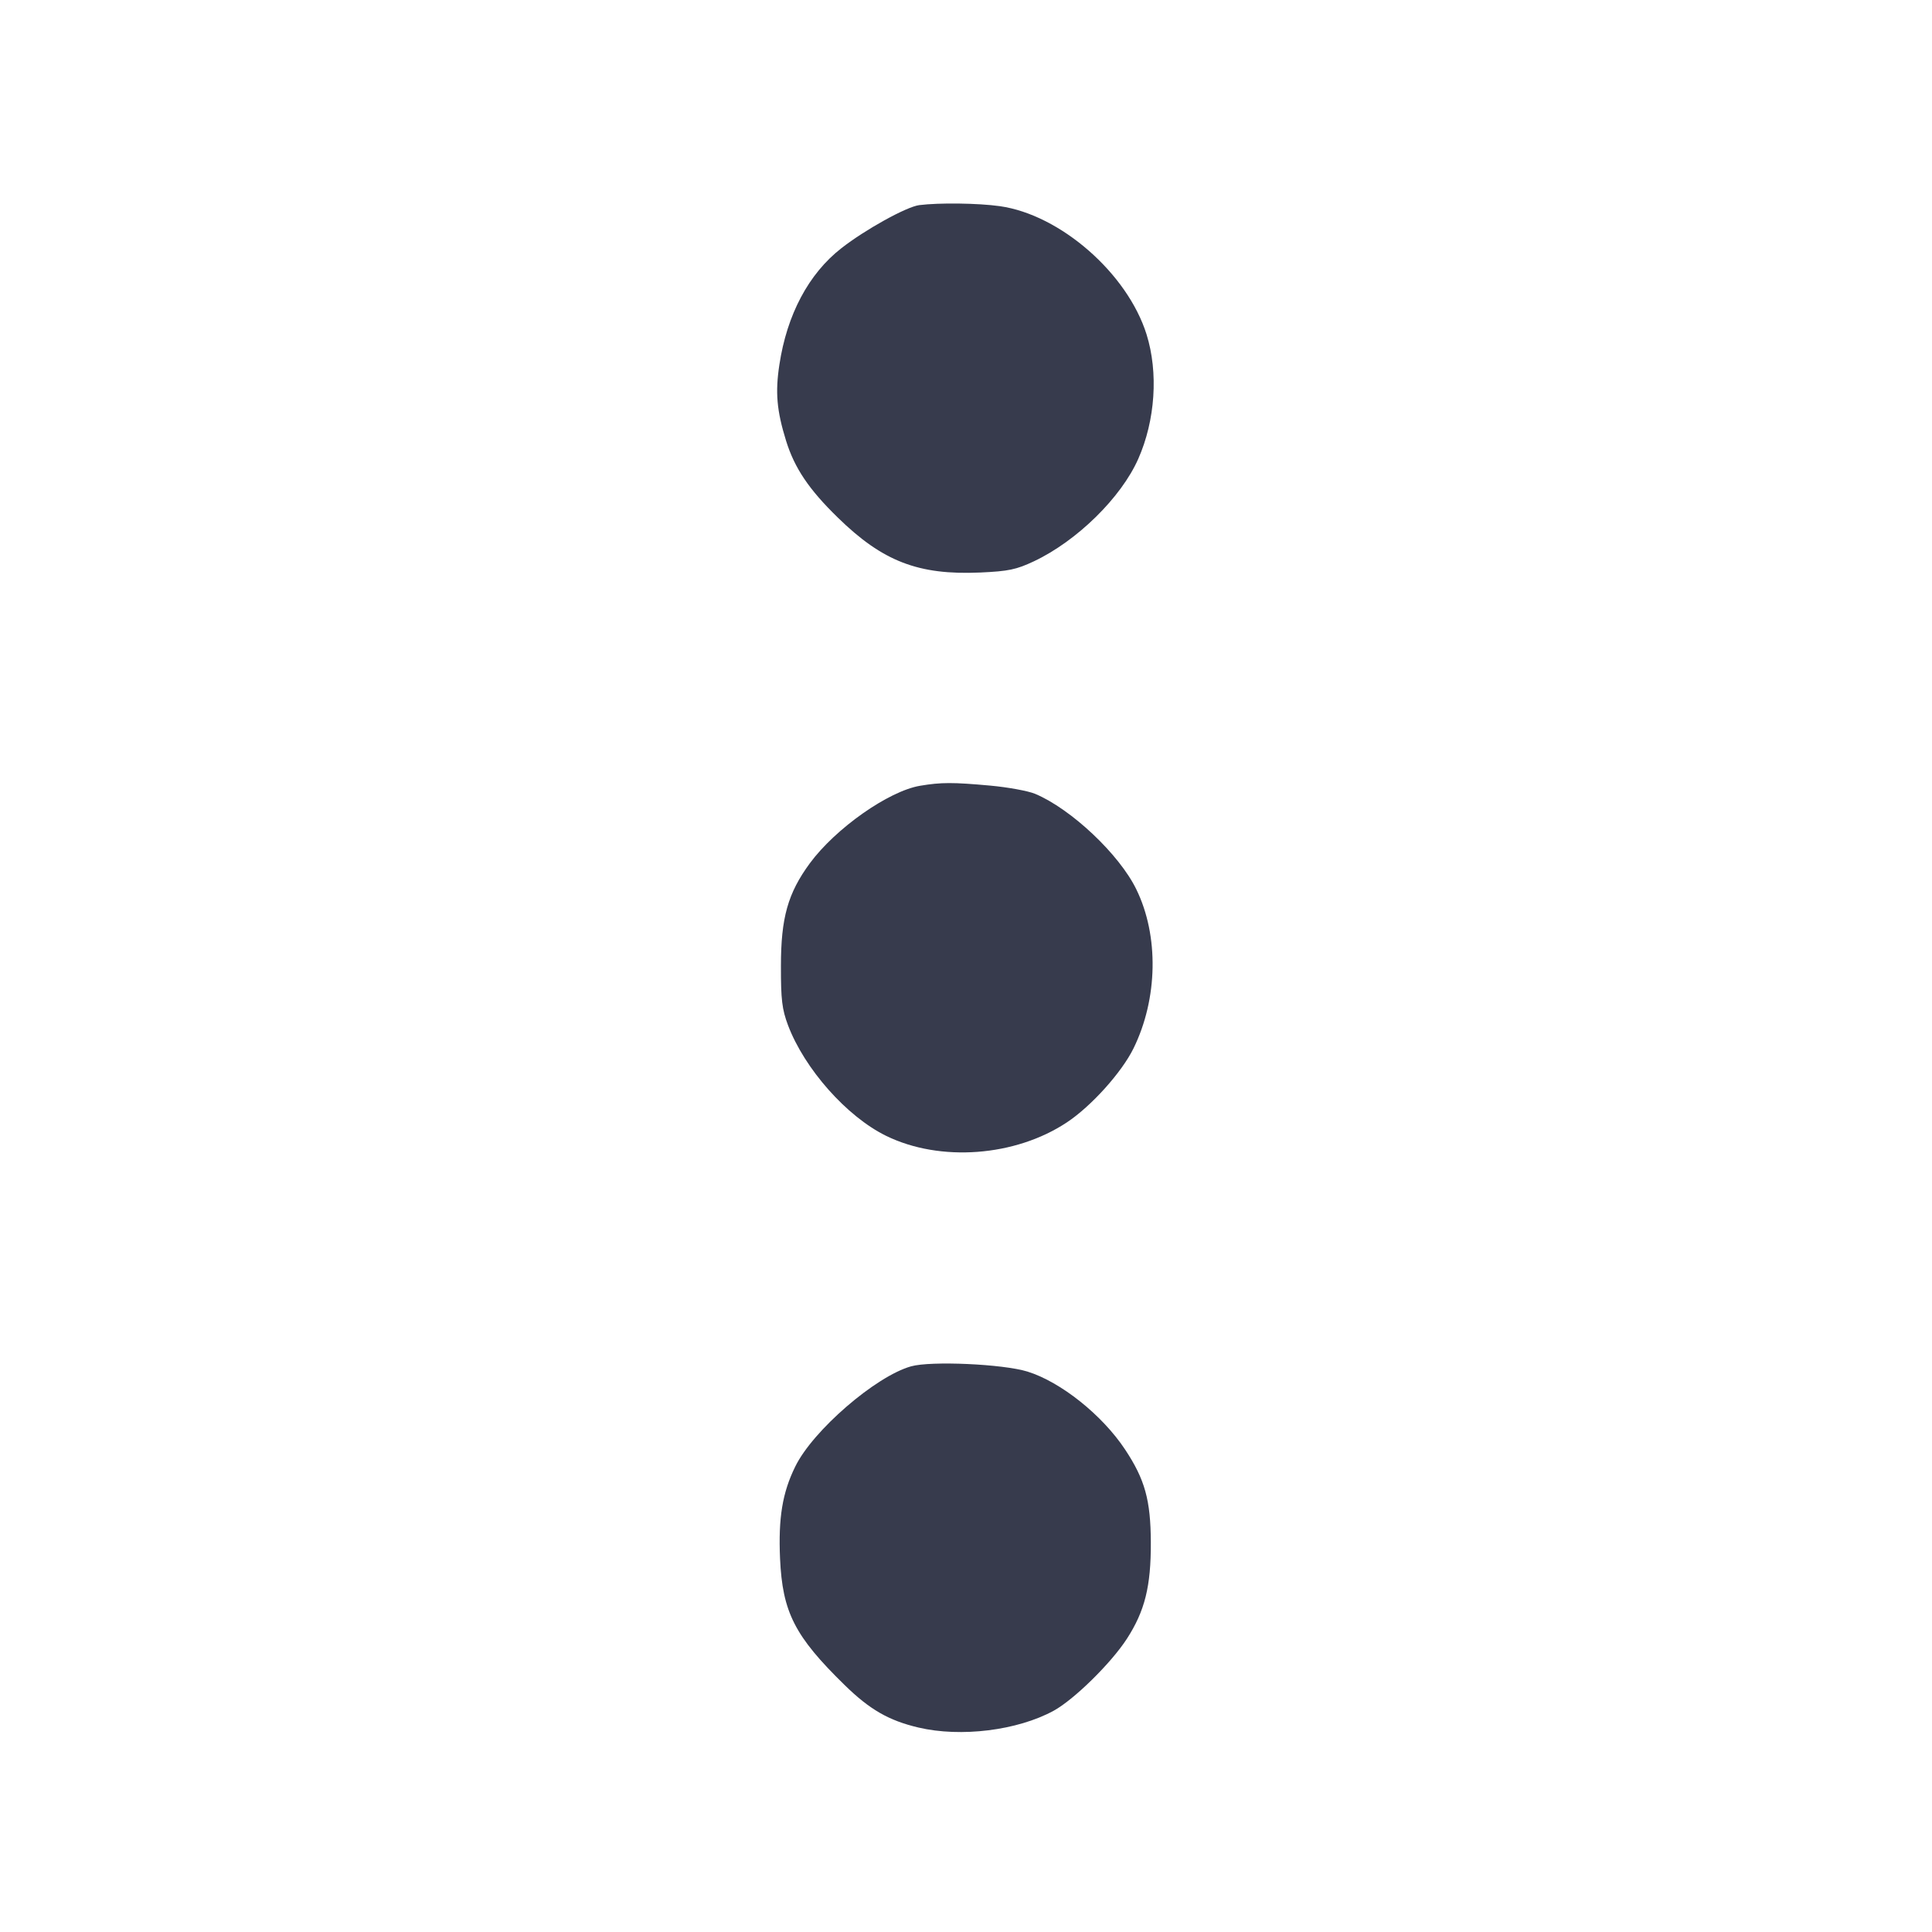 <svg width="24" height="24" viewBox="0 0 24 24" fill="none" xmlns="http://www.w3.org/2000/svg"><path d="M11.419 2.548 C 11.259 2.569,10.746 2.853,10.451 3.084 C 10.045 3.401,9.776 3.908,9.682 4.529 C 9.629 4.875,9.649 5.101,9.765 5.476 C 9.870 5.814,10.048 6.079,10.406 6.428 C 10.965 6.975,11.409 7.146,12.178 7.112 C 12.527 7.096,12.624 7.076,12.843 6.973 C 13.377 6.721,13.927 6.182,14.140 5.700 C 14.352 5.221,14.391 4.628,14.243 4.154 C 14.005 3.395,13.171 2.667,12.420 2.561 C 12.149 2.523,11.666 2.517,11.419 2.548 M11.430 9.761 C 11.038 9.827,10.380 10.290,10.060 10.724 C 9.787 11.096,9.701 11.401,9.701 12.000 C 9.700 12.419,9.715 12.538,9.789 12.736 C 9.994 13.278,10.519 13.871,11.008 14.110 C 11.678 14.438,12.613 14.368,13.254 13.942 C 13.557 13.741,13.934 13.322,14.081 13.023 C 14.384 12.406,14.398 11.623,14.115 11.046 C 13.903 10.612,13.306 10.049,12.858 9.861 C 12.771 9.825,12.520 9.779,12.300 9.759 C 11.837 9.717,11.692 9.717,11.430 9.761 M11.318 16.973 C 10.878 17.096,10.097 17.771,9.879 18.218 C 9.719 18.543,9.668 18.856,9.690 19.360 C 9.720 20.028,9.872 20.326,10.492 20.932 C 10.804 21.237,11.040 21.373,11.409 21.460 C 11.936 21.584,12.638 21.497,13.088 21.252 C 13.341 21.114,13.802 20.661,13.999 20.357 C 14.222 20.011,14.298 19.707,14.296 19.160 C 14.294 18.636,14.223 18.378,13.976 18.006 C 13.692 17.577,13.176 17.166,12.763 17.038 C 12.459 16.944,11.563 16.904,11.318 16.973 " fill="#373B4D" stroke="none" fill-rule="evenodd"></path></svg>
